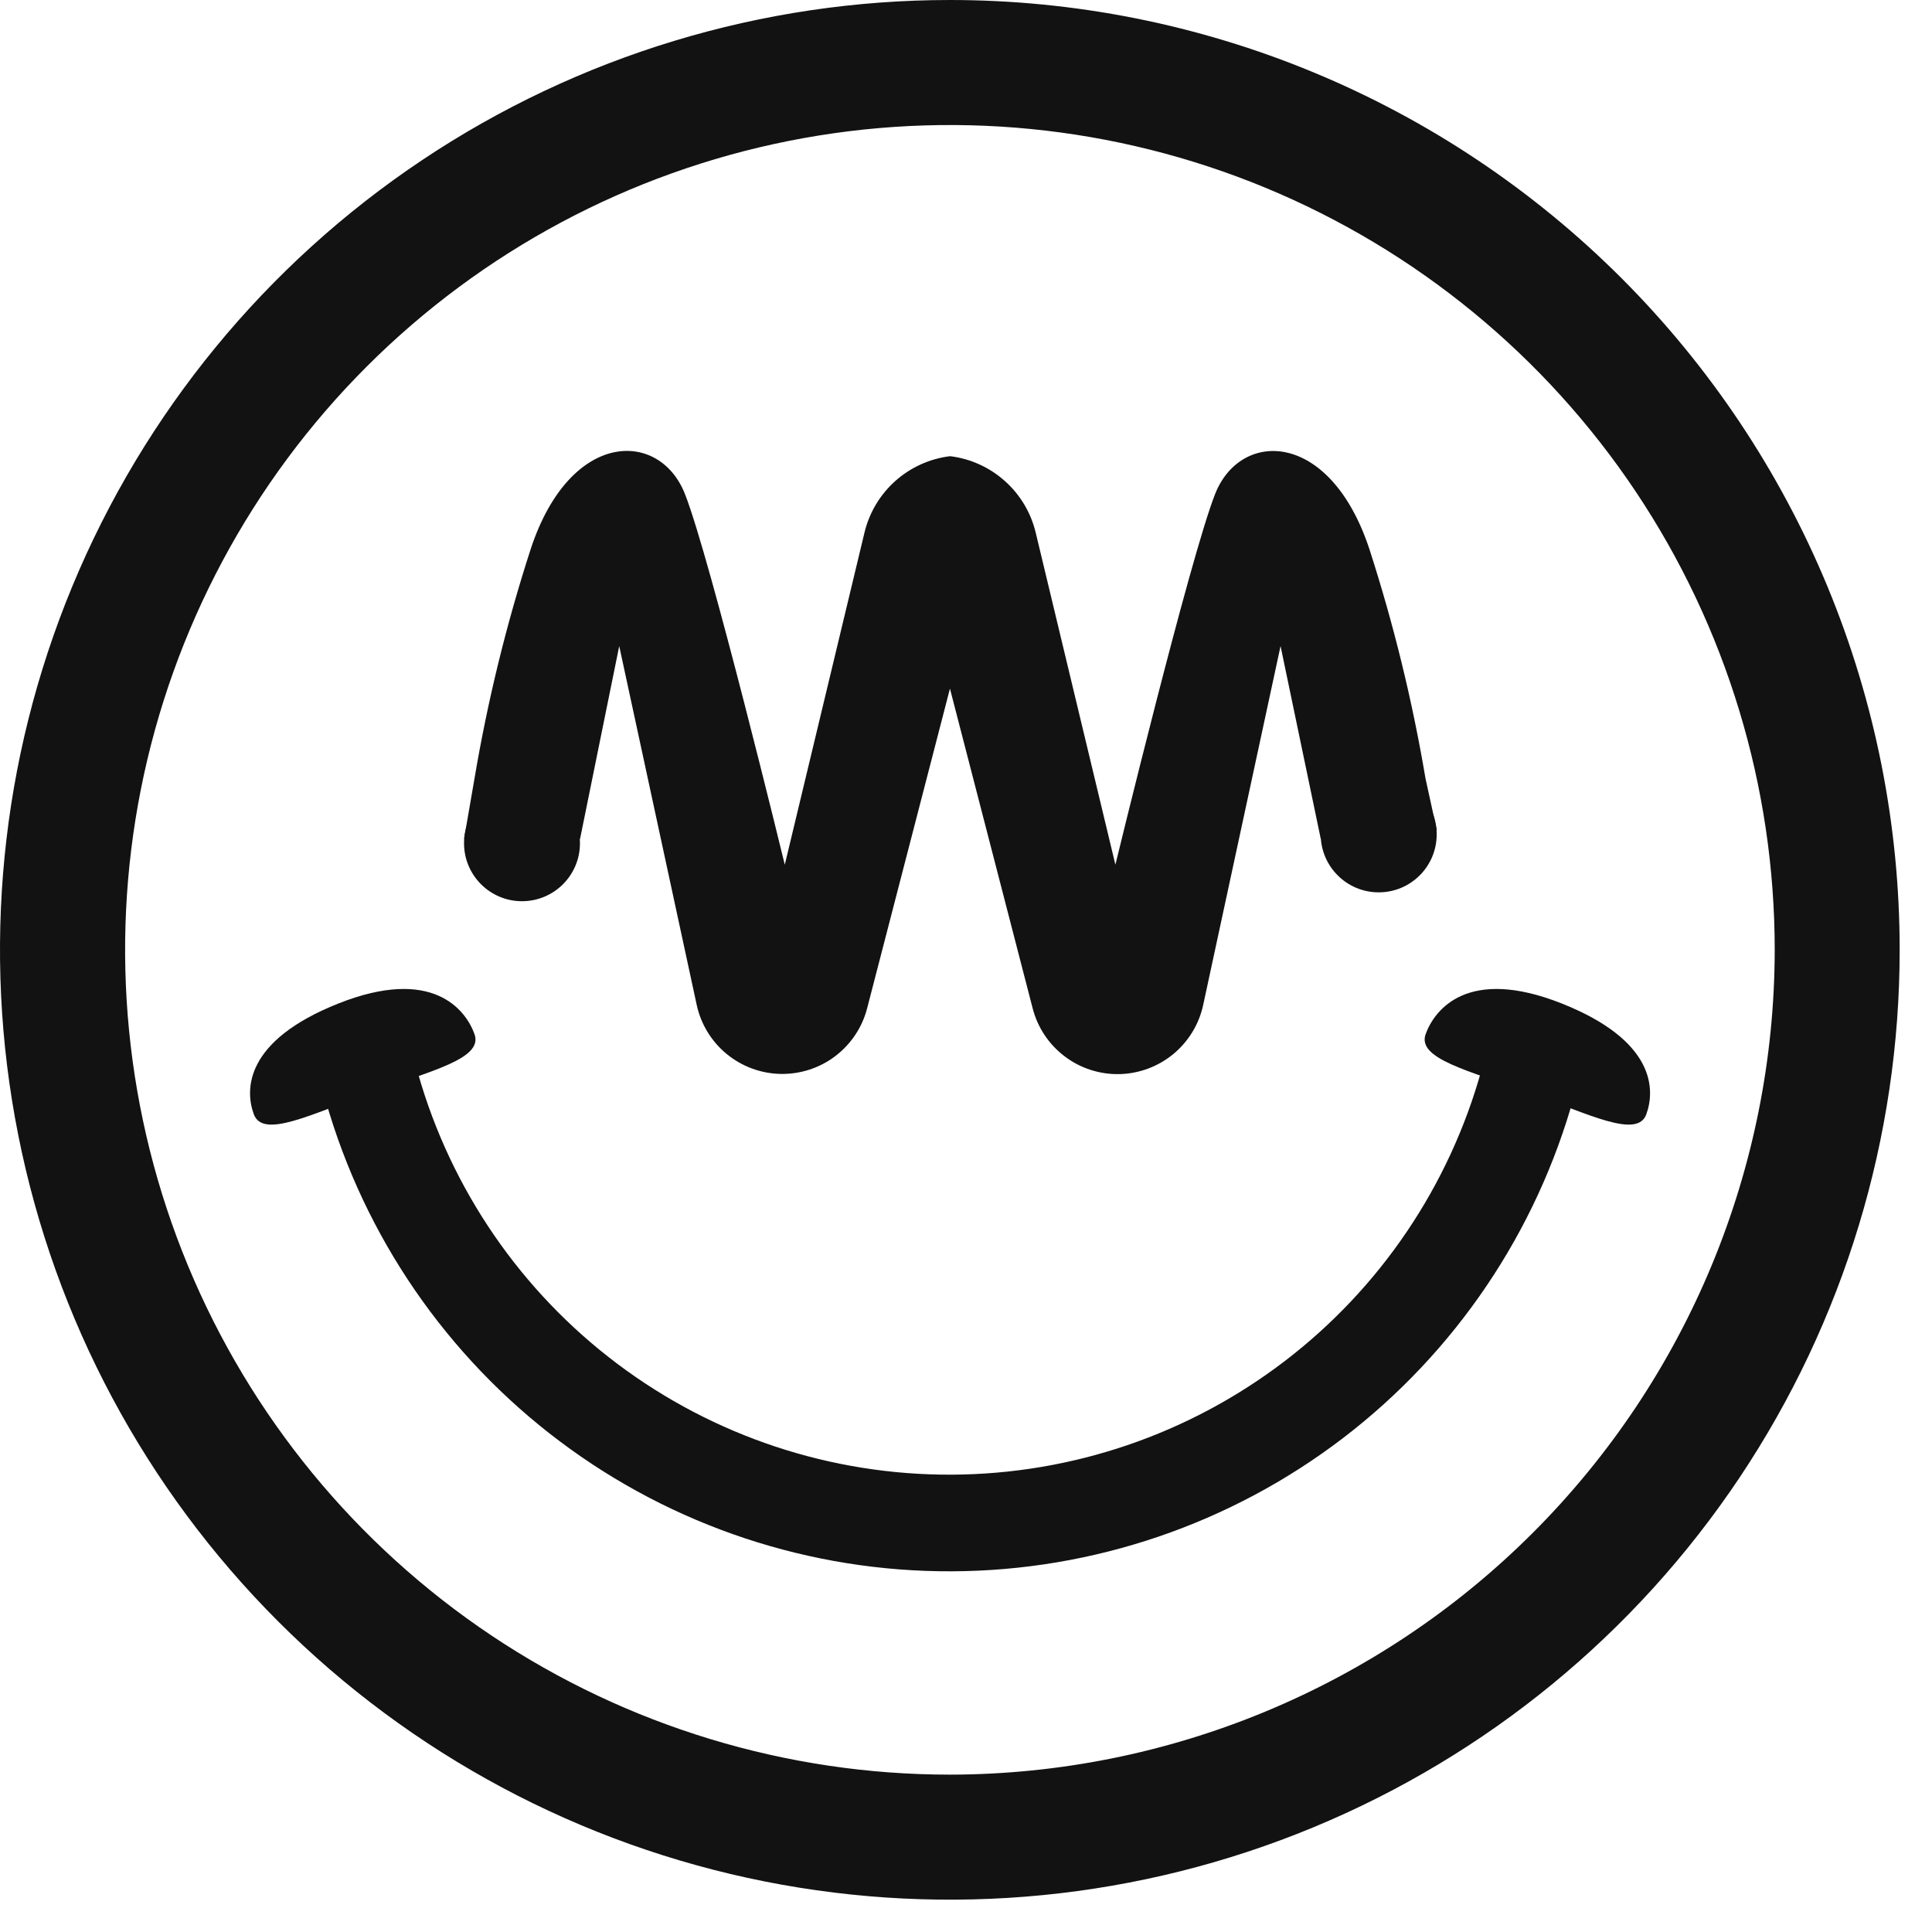 <svg width="49" height="49" viewBox="0 0 49 49" fill="none" xmlns="http://www.w3.org/2000/svg">
<path d="M24.092 1.06365e-07C19.328 -0 14.67 1.412 10.708 4.059C6.746 6.706 3.658 10.468 1.834 14.87C0.011 19.271 -0.467 24.115 0.463 28.788C1.392 33.461 3.686 37.754 7.055 41.123C10.424 44.493 14.716 46.787 19.389 47.717C24.062 48.647 28.906 48.17 33.308 46.346C37.71 44.523 41.473 41.435 44.12 37.474C46.767 33.512 48.18 28.855 48.18 24.09C48.18 20.927 47.557 17.794 46.347 14.871C45.137 11.949 43.362 9.293 41.126 7.056C38.889 4.819 36.233 3.044 33.311 1.834C30.388 0.623 27.256 9.2401e-08 24.092 1.06365e-07ZM24.092 45.009C19.955 45.009 15.91 43.782 12.47 41.484C9.03 39.185 6.349 35.918 4.765 32.095C3.182 28.273 2.768 24.067 3.575 20.009C4.382 15.951 6.375 12.223 9.3 9.298C12.226 6.372 15.953 4.38 20.011 3.573C24.069 2.766 28.275 3.18 32.098 4.763C35.92 6.346 39.187 9.028 41.486 12.468C43.785 15.908 45.011 19.953 45.011 24.09C45.005 29.636 42.799 34.953 38.877 38.875C34.955 42.796 29.638 45.002 24.092 45.009Z" fill="#121212"/>
<path d="M39.073 26.278C38.918 26.236 38.757 26.224 38.598 26.244C38.439 26.264 38.286 26.315 38.147 26.394C38.008 26.473 37.885 26.579 37.787 26.706C37.689 26.832 37.617 26.977 37.575 27.132C36.76 30.075 35.005 32.671 32.578 34.525C30.151 36.379 27.184 37.389 24.131 37.401C21.076 37.413 18.102 36.427 15.661 34.592C13.219 32.757 11.444 30.175 10.606 27.238C10.561 27.084 10.487 26.94 10.387 26.815C10.287 26.69 10.163 26.586 10.022 26.509C9.739 26.352 9.405 26.315 9.094 26.405C8.783 26.495 8.521 26.705 8.364 26.989C8.208 27.272 8.171 27.606 8.261 27.917C9.245 31.366 11.329 34.399 14.196 36.554C17.063 38.709 20.556 39.867 24.142 39.852C27.729 39.838 31.212 38.651 34.062 36.473C36.911 34.295 38.971 31.245 39.926 27.788C39.97 27.633 39.983 27.471 39.964 27.31C39.944 27.15 39.894 26.996 39.814 26.855C39.735 26.715 39.629 26.592 39.501 26.493C39.374 26.394 39.228 26.321 39.073 26.278Z" fill="#121212"/>
<path d="M36.158 26.227C35.932 26.851 37.24 27.152 38.786 27.713C40.332 28.275 41.529 28.884 41.755 28.259C41.982 27.634 41.982 26.392 39.608 25.45C37.233 24.509 36.387 25.599 36.158 26.227Z" fill="#121212"/>
<path d="M12.034 26.227C12.26 26.851 10.952 27.152 9.406 27.713C7.861 28.275 6.666 28.884 6.437 28.259C6.208 27.634 6.211 26.392 8.585 25.45C10.959 24.509 11.808 25.599 12.034 26.227Z" fill="#121212"/>
<path d="M15.705 16.386L17.67 25.486C17.776 25.975 18.043 26.413 18.429 26.731C18.815 27.048 19.297 27.227 19.796 27.237C20.296 27.247 20.785 27.089 21.183 26.787C21.581 26.485 21.867 26.058 21.992 25.575L24.093 17.465L26.191 25.575C26.316 26.059 26.601 26.488 27 26.79C27.398 27.093 27.888 27.252 28.388 27.242C28.889 27.231 29.371 27.052 29.757 26.734C30.143 26.415 30.411 25.976 30.516 25.486L32.478 16.386L33.497 21.274L36.439 21.048L36.154 19.744C35.821 17.77 35.344 15.822 34.728 13.917C33.725 10.897 31.462 10.897 30.819 12.527C30.176 14.156 28.289 21.931 28.289 21.931L26.268 13.509C26.147 13.003 25.874 12.546 25.486 12.2C25.098 11.853 24.614 11.633 24.097 11.57C23.581 11.633 23.096 11.852 22.707 12.199C22.319 12.546 22.046 13.003 21.925 13.509L19.904 21.931C19.904 21.931 18.016 14.163 17.371 12.527C16.726 10.891 14.458 10.897 13.462 13.919C12.844 15.824 12.367 17.772 12.034 19.747L11.77 21.274H14.712L15.705 16.386Z" fill="#121212"/>
<circle cx="13.239" cy="21.387" r="1.47" fill="#121212"/>
<path d="M36.438 21.161C36.438 21.974 35.78 22.632 34.967 22.632C34.155 22.632 33.496 21.974 33.496 21.161C33.496 20.349 34.155 19.69 34.967 19.69C35.78 19.69 36.438 20.349 36.438 21.161Z" fill="#121212"/>
</svg>
